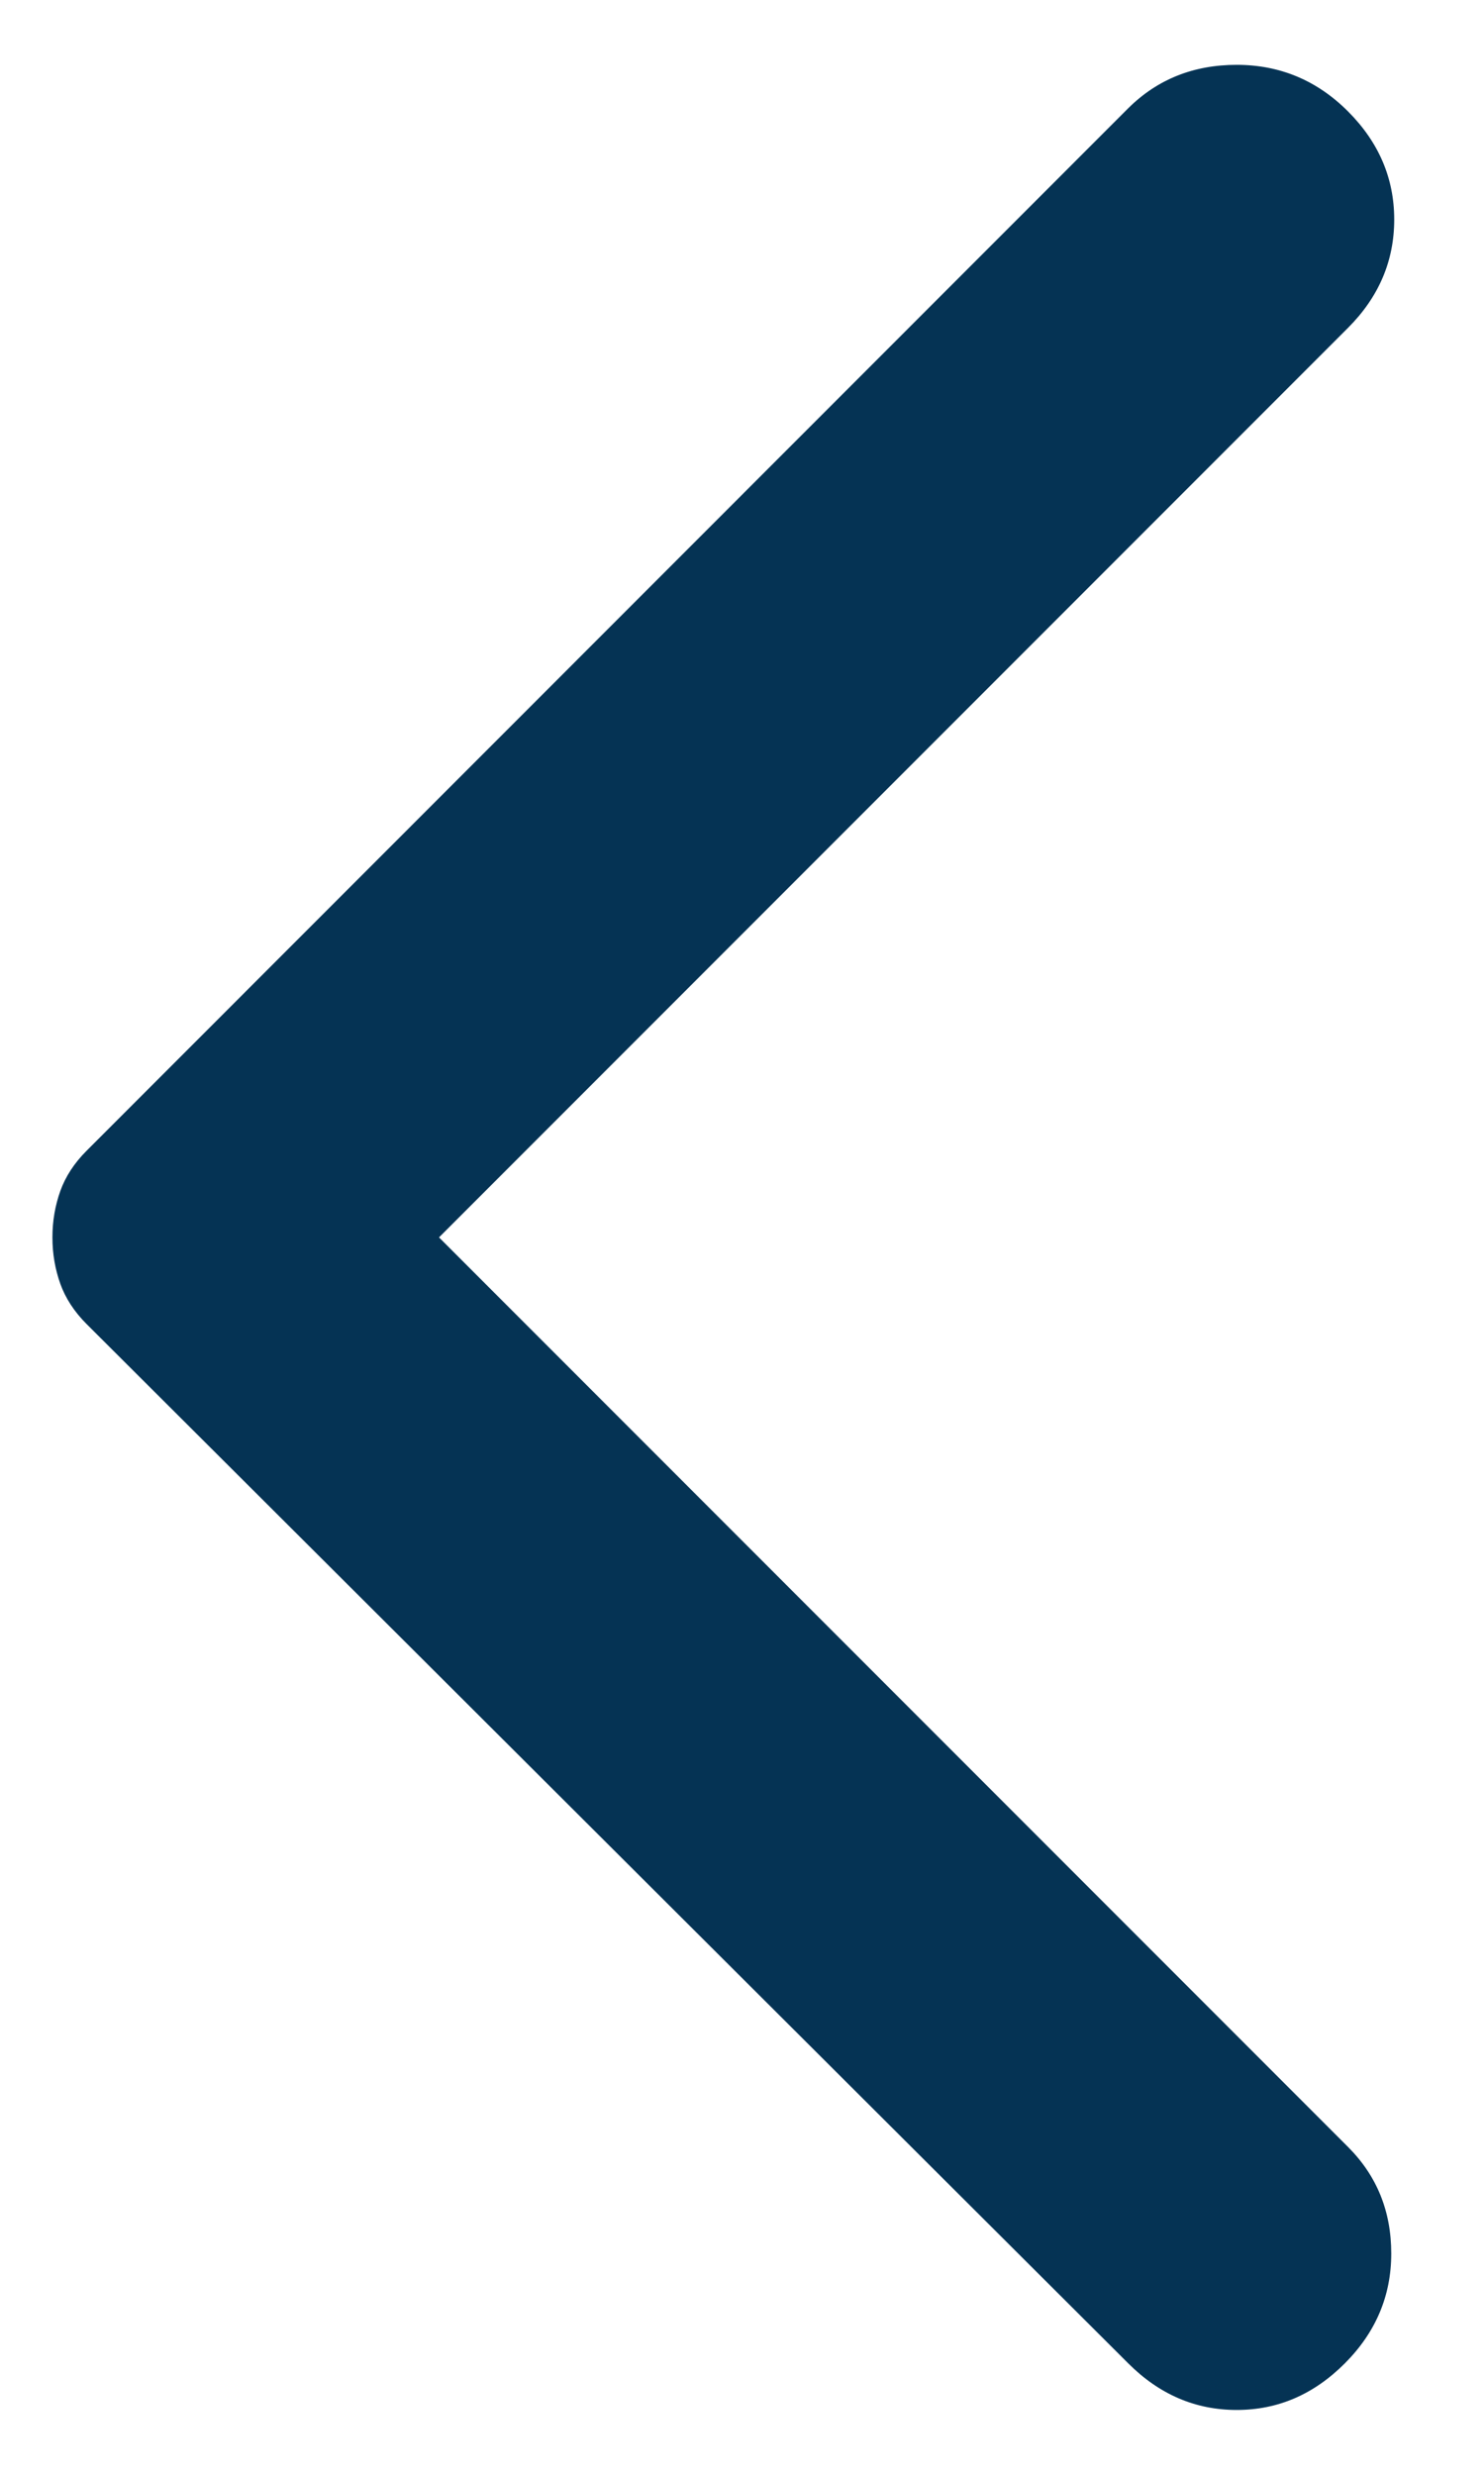 <svg width="6" height="10" viewBox="0 0 6 10" fill="none" xmlns="http://www.w3.org/2000/svg">
<path d="M4.562 9.55L0.35 5.35C0.3 5.3 0.265 5.246 0.244 5.188C0.223 5.129 0.212 5.067 0.212 5C0.212 4.933 0.223 4.871 0.244 4.812C0.265 4.754 0.3 4.7 0.35 4.65L4.562 0.437C4.679 0.321 4.825 0.262 5 0.262C5.175 0.262 5.325 0.325 5.45 0.45C5.575 0.575 5.637 0.721 5.637 0.887C5.637 1.054 5.575 1.2 5.45 1.325L1.775 5L5.45 8.675C5.567 8.792 5.625 8.935 5.625 9.106C5.625 9.277 5.562 9.425 5.437 9.55C5.312 9.675 5.167 9.738 5 9.738C4.833 9.738 4.687 9.675 4.562 9.55Z" fill="#053354"/>
</svg>

